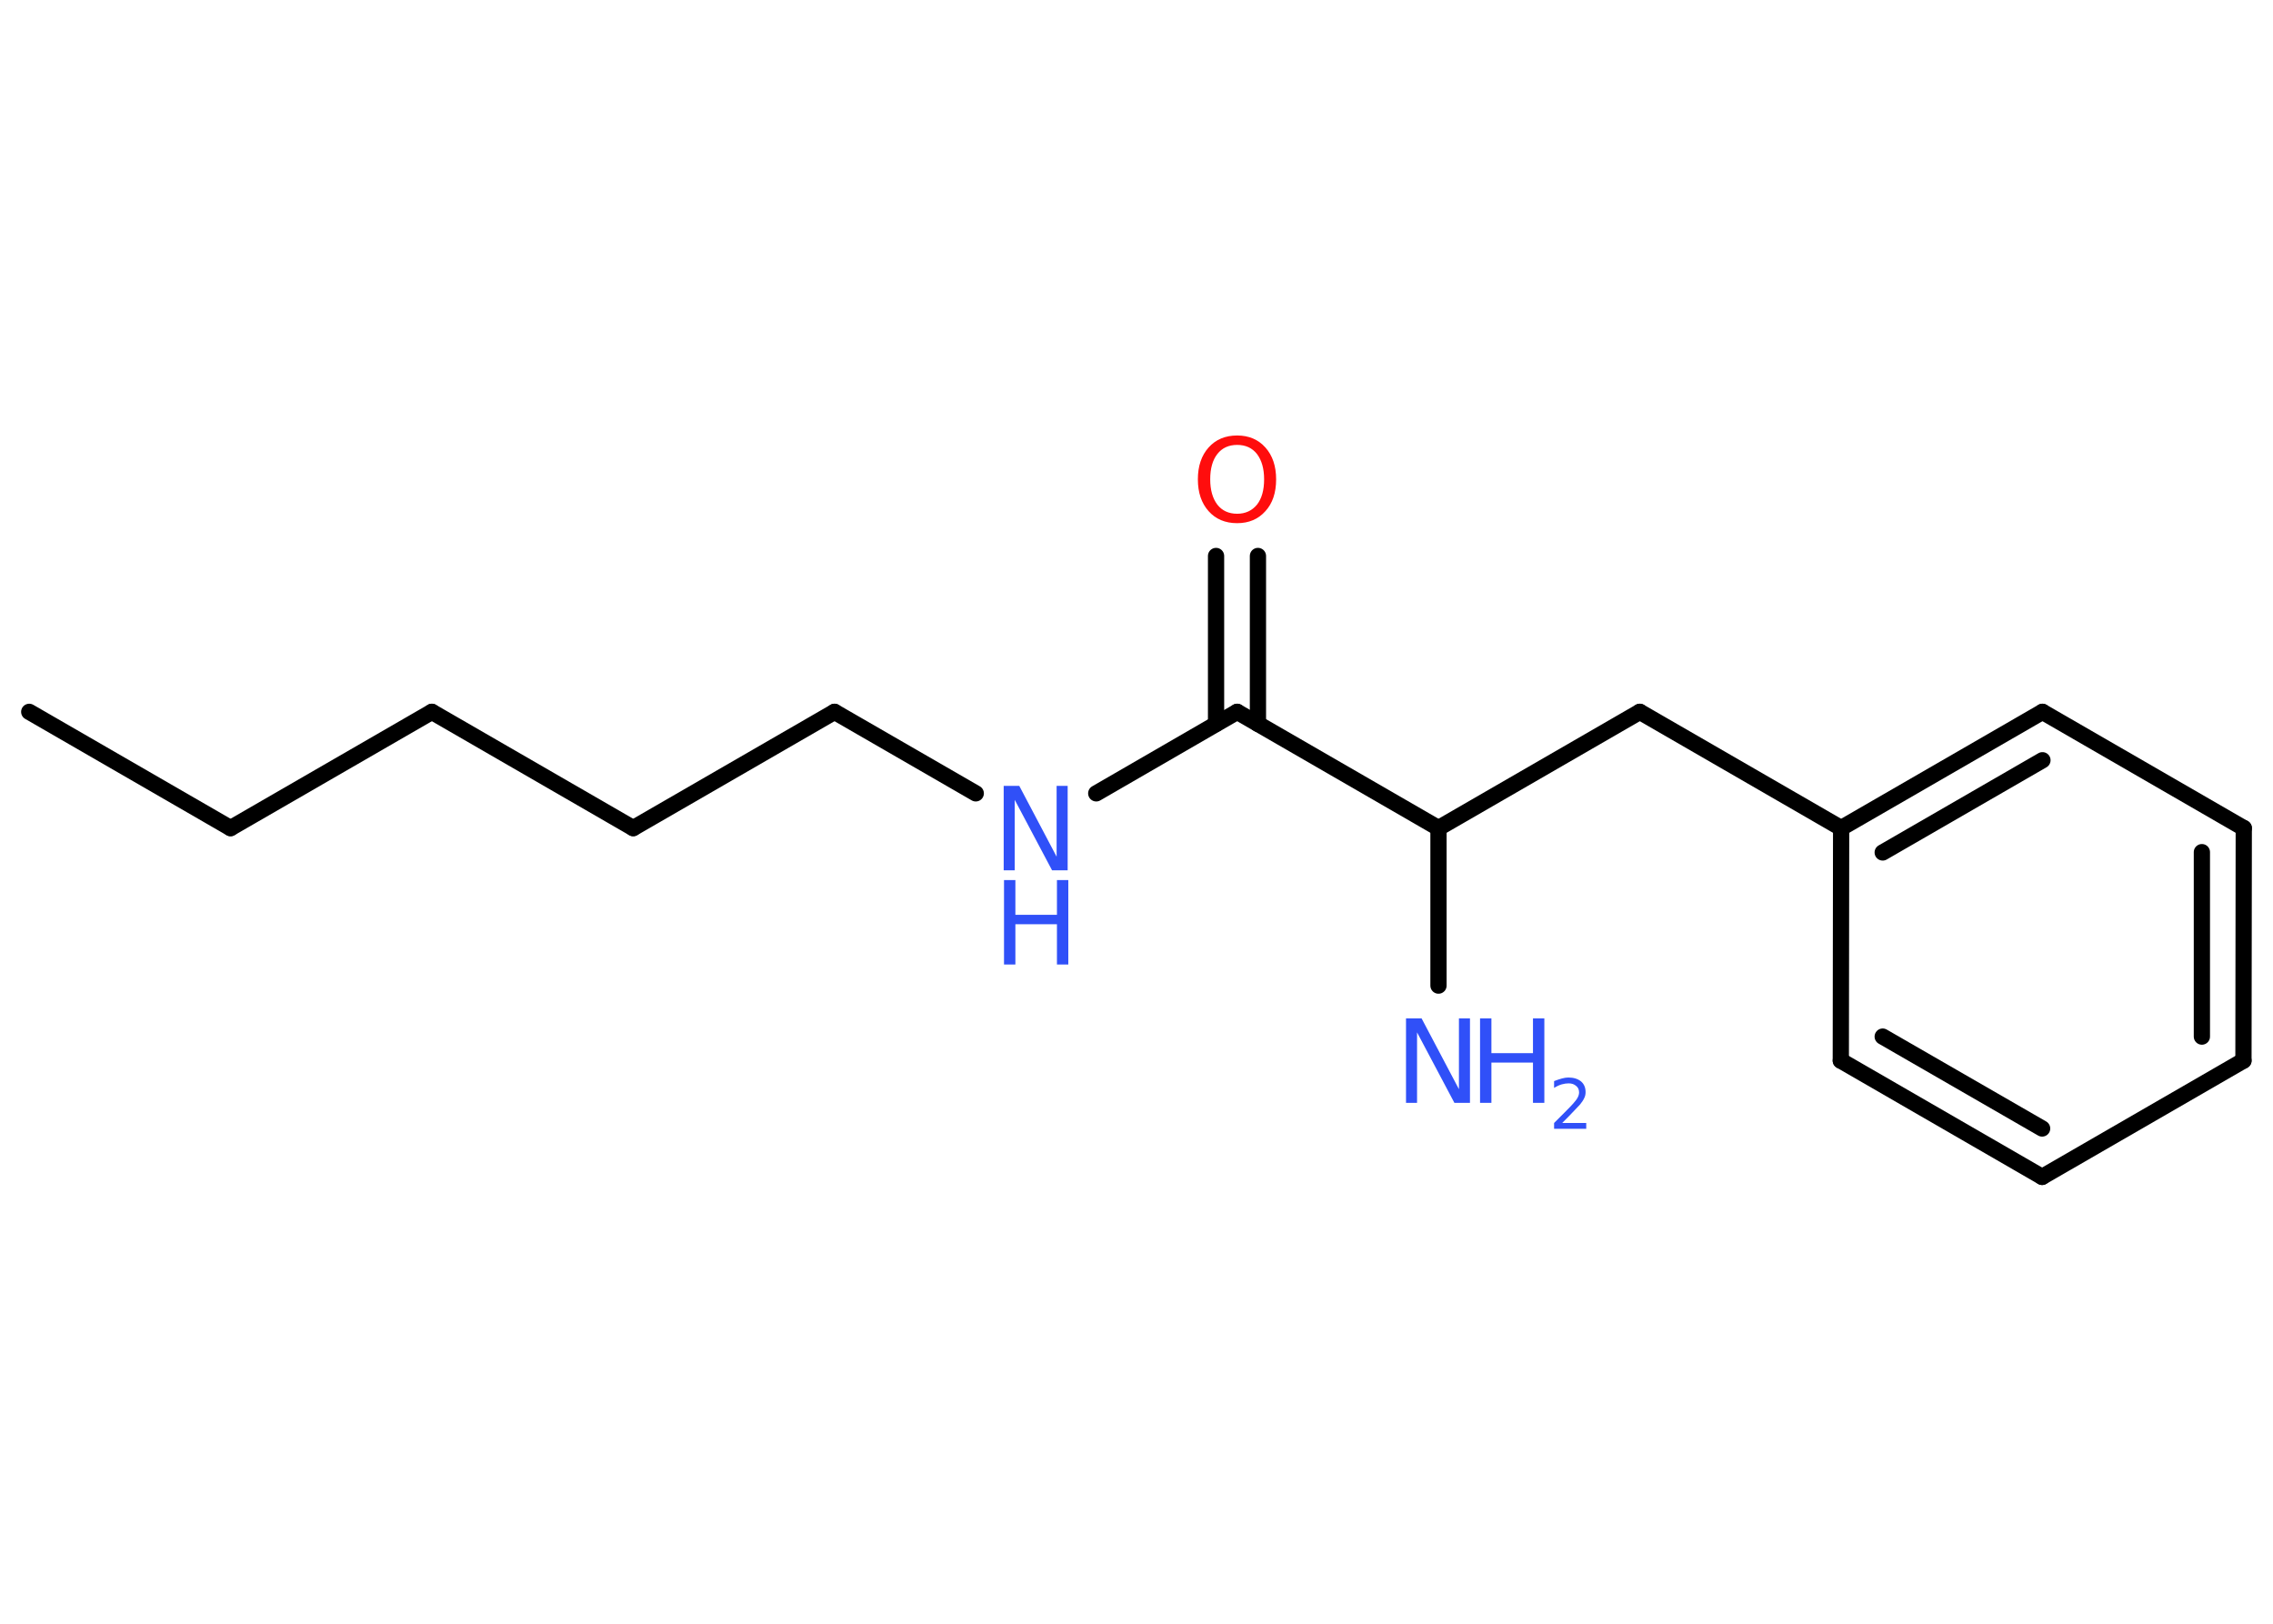 <?xml version='1.0' encoding='UTF-8'?>
<!DOCTYPE svg PUBLIC "-//W3C//DTD SVG 1.1//EN" "http://www.w3.org/Graphics/SVG/1.1/DTD/svg11.dtd">
<svg version='1.2' xmlns='http://www.w3.org/2000/svg' xmlns:xlink='http://www.w3.org/1999/xlink' width='70.0mm' height='50.0mm' viewBox='0 0 70.0 50.0'>
  <desc>Generated by the Chemistry Development Kit (http://github.com/cdk)</desc>
  <g stroke-linecap='round' stroke-linejoin='round' stroke='#000000' stroke-width='.5' fill='#3050F8'>
    <rect x='.0' y='.0' width='70.0' height='50.0' fill='#FFFFFF' stroke='none'/>
    <g id='mol1' class='mol'>
      <line id='mol1bnd1' class='bond' x1='.9' y1='21.92' x2='7.1' y2='25.5'/>
      <line id='mol1bnd2' class='bond' x1='7.1' y1='25.5' x2='13.3' y2='21.92'/>
      <line id='mol1bnd3' class='bond' x1='13.3' y1='21.92' x2='19.5' y2='25.5'/>
      <line id='mol1bnd4' class='bond' x1='19.5' y1='25.5' x2='25.7' y2='21.92'/>
      <line id='mol1bnd5' class='bond' x1='25.7' y1='21.92' x2='30.05' y2='24.43'/>
      <line id='mol1bnd6' class='bond' x1='33.76' y1='24.43' x2='38.1' y2='21.92'/>
      <g id='mol1bnd7' class='bond'>
        <line x1='37.45' y1='22.29' x2='37.45' y2='17.12'/>
        <line x1='38.74' y1='22.29' x2='38.74' y2='17.12'/>
      </g>
      <line id='mol1bnd8' class='bond' x1='38.1' y1='21.92' x2='44.3' y2='25.5'/>
      <line id='mol1bnd9' class='bond' x1='44.3' y1='25.5' x2='44.3' y2='30.35'/>
      <line id='mol1bnd10' class='bond' x1='44.3' y1='25.5' x2='50.5' y2='21.92'/>
      <line id='mol1bnd11' class='bond' x1='50.5' y1='21.92' x2='56.7' y2='25.5'/>
      <g id='mol1bnd12' class='bond'>
        <line x1='62.9' y1='21.92' x2='56.7' y2='25.5'/>
        <line x1='62.9' y1='23.41' x2='57.98' y2='26.25'/>
      </g>
      <line id='mol1bnd13' class='bond' x1='62.9' y1='21.92' x2='69.1' y2='25.5'/>
      <g id='mol1bnd14' class='bond'>
        <line x1='69.09' y1='32.66' x2='69.1' y2='25.5'/>
        <line x1='67.81' y1='31.92' x2='67.81' y2='26.24'/>
      </g>
      <line id='mol1bnd15' class='bond' x1='69.09' y1='32.66' x2='62.89' y2='36.24'/>
      <g id='mol1bnd16' class='bond'>
        <line x1='56.69' y1='32.66' x2='62.89' y2='36.24'/>
        <line x1='57.98' y1='31.92' x2='62.89' y2='34.75'/>
      </g>
      <line id='mol1bnd17' class='bond' x1='56.7' y1='25.5' x2='56.69' y2='32.66'/>
      <g id='mol1atm6' class='atom'>
        <path d='M30.92 24.2h.47l1.15 2.18v-2.18h.34v2.6h-.48l-1.15 -2.17v2.17h-.34v-2.6z' stroke='none'/>
        <path d='M30.92 27.1h.35v1.07h1.28v-1.07h.35v2.6h-.35v-1.24h-1.28v1.24h-.35v-2.6z' stroke='none'/>
      </g>
      <path id='mol1atm8' class='atom' d='M38.1 13.7q-.39 .0 -.61 .28q-.22 .28 -.22 .78q.0 .49 .22 .78q.22 .28 .61 .28q.38 .0 .61 -.28q.22 -.28 .22 -.78q.0 -.49 -.22 -.78q-.22 -.28 -.61 -.28zM38.1 13.41q.54 .0 .87 .37q.33 .37 .33 .98q.0 .62 -.33 .98q-.33 .37 -.87 .37q-.55 .0 -.88 -.37q-.33 -.37 -.33 -.98q.0 -.61 .33 -.98q.33 -.37 .88 -.37z' stroke='none' fill='#FF0D0D'/>
      <g id='mol1atm10' class='atom'>
        <path d='M43.31 31.36h.47l1.15 2.18v-2.18h.34v2.6h-.48l-1.15 -2.17v2.17h-.34v-2.6z' stroke='none'/>
        <path d='M45.58 31.36h.35v1.07h1.28v-1.07h.35v2.6h-.35v-1.24h-1.28v1.24h-.35v-2.6z' stroke='none'/>
        <path d='M48.11 34.58h.74v.18h-.99v-.18q.12 -.12 .33 -.33q.21 -.21 .26 -.27q.1 -.11 .14 -.19q.04 -.08 .04 -.15q.0 -.13 -.09 -.2q-.09 -.08 -.23 -.08q-.1 .0 -.21 .03q-.11 .03 -.24 .11v-.21q.13 -.05 .24 -.08q.11 -.03 .2 -.03q.24 .0 .39 .12q.14 .12 .14 .33q.0 .1 -.04 .18q-.04 .09 -.13 .2q-.03 .03 -.17 .18q-.14 .15 -.39 .4z' stroke='none'/>
      </g>
    </g>
  </g>
</svg>

